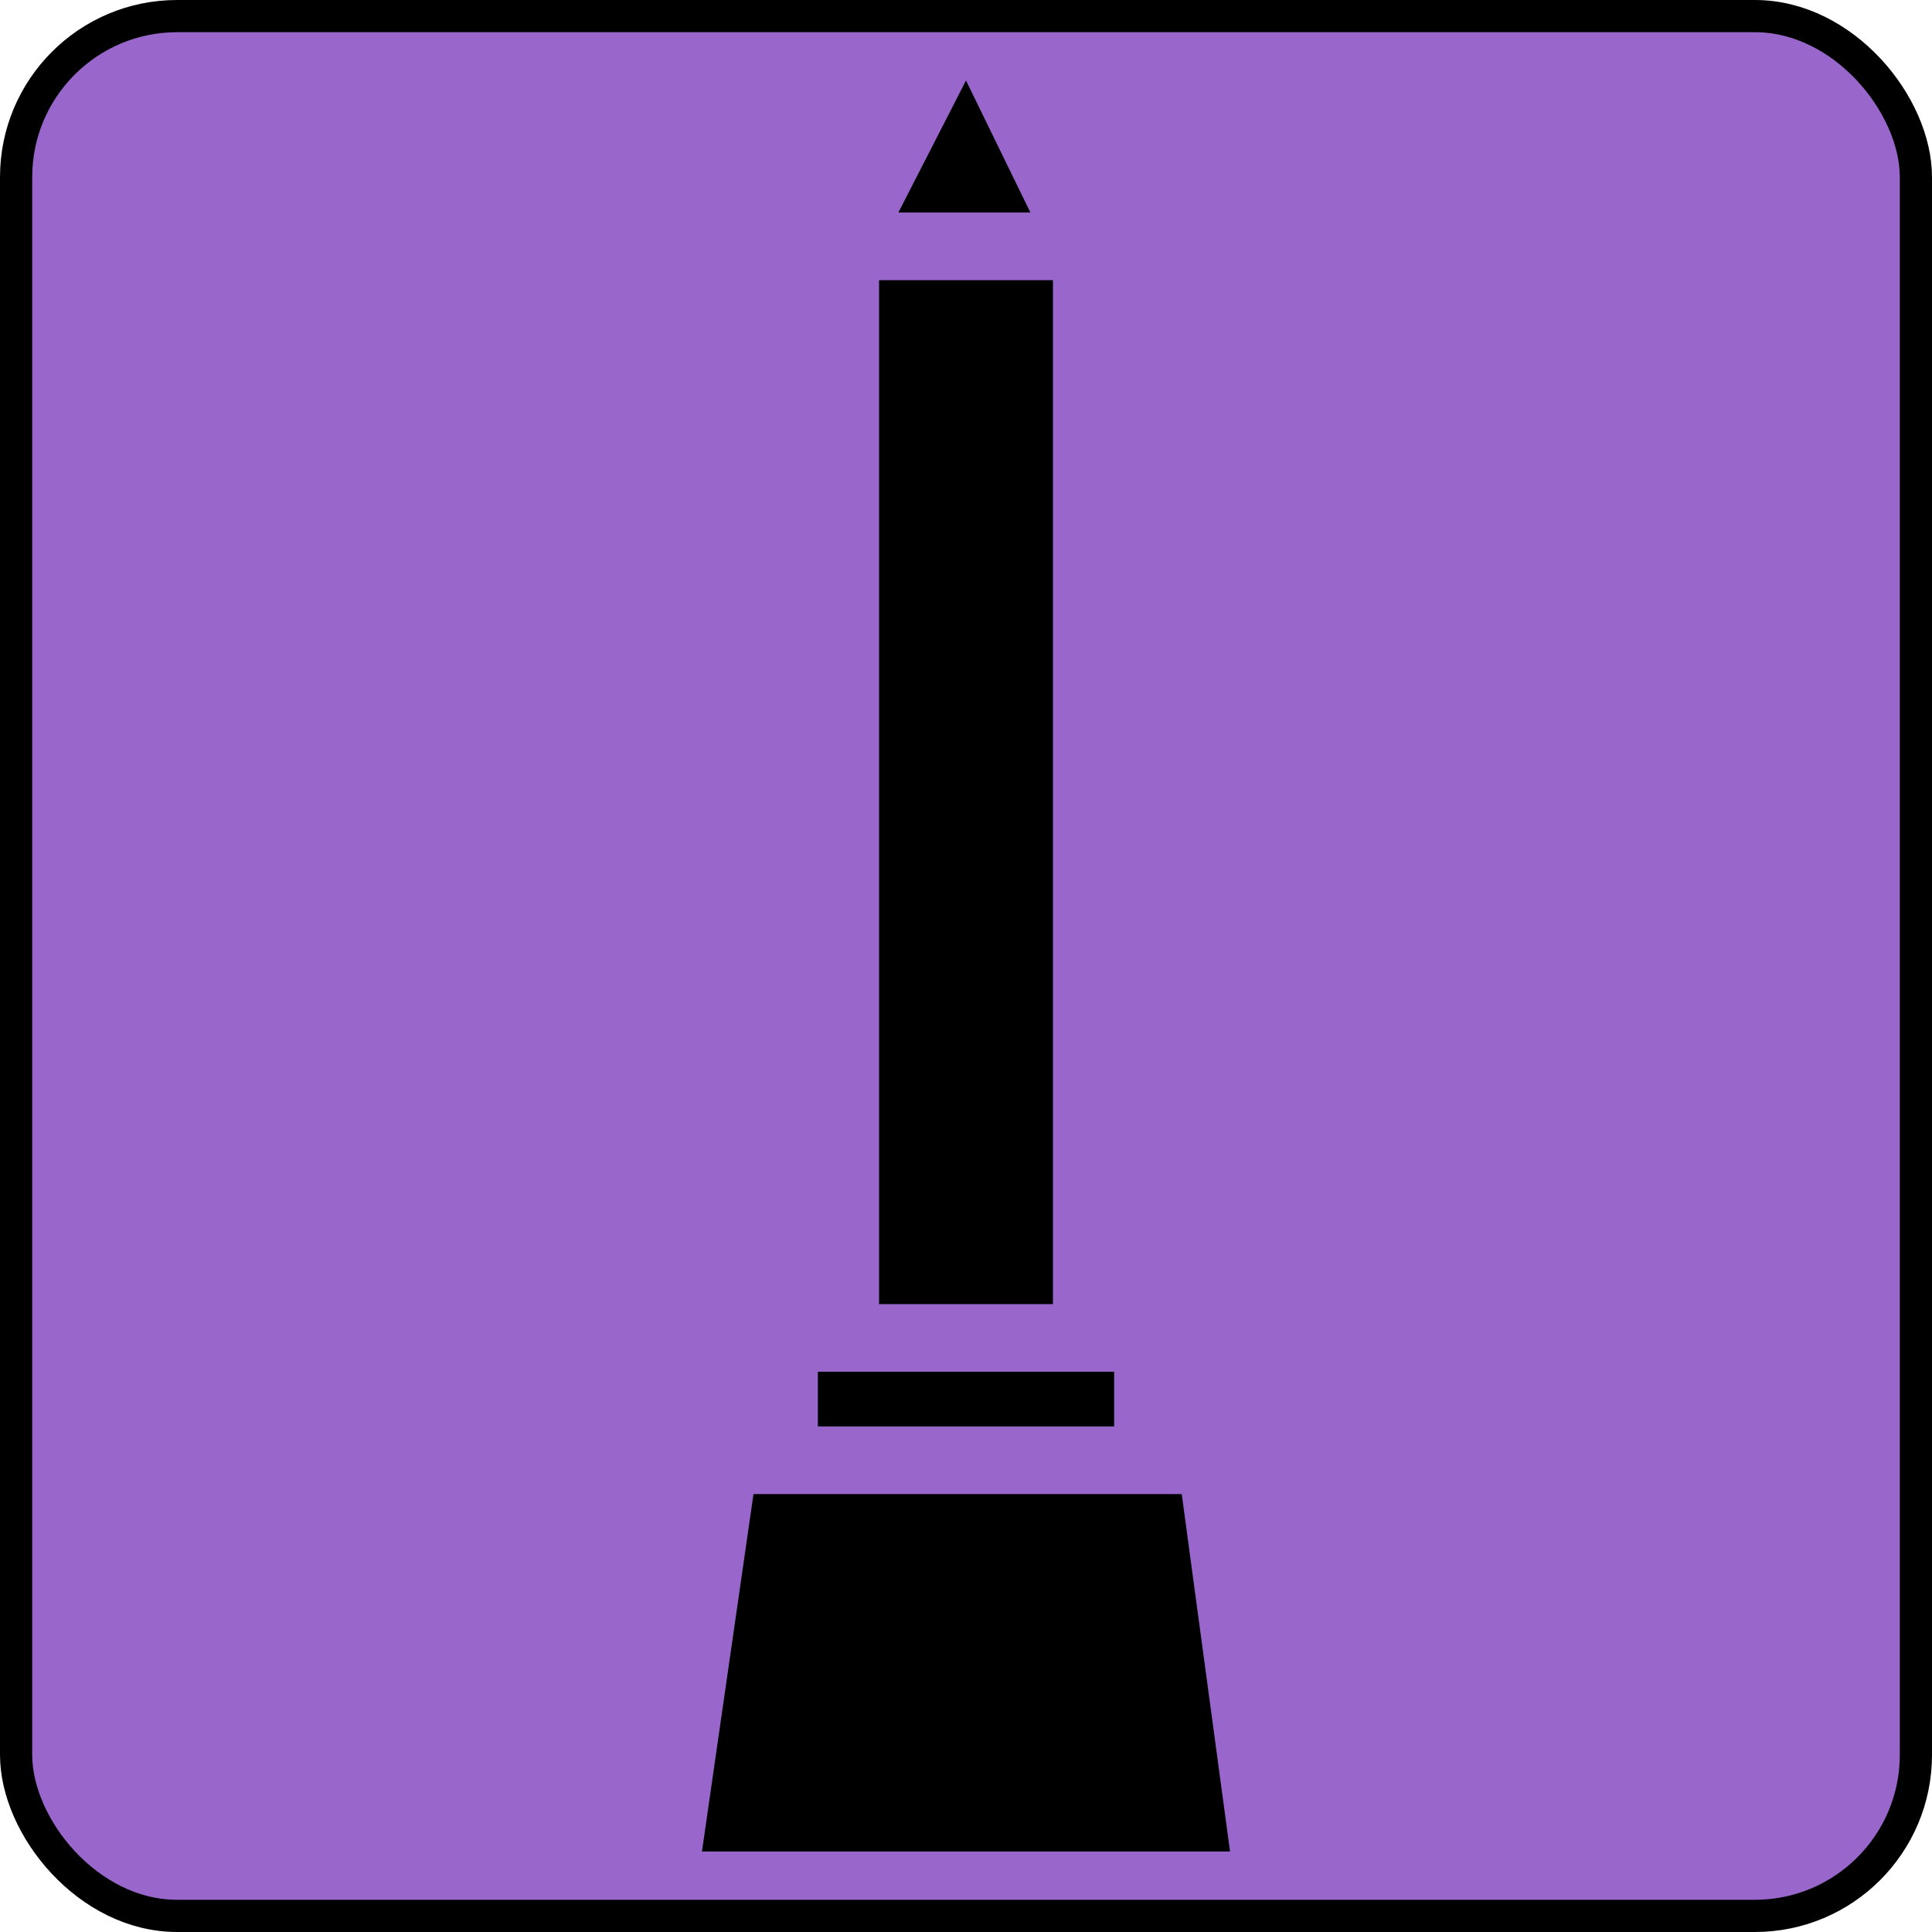 <svg
    xmlns="http://www.w3.org/2000/svg" 
    height="60"
    width="60"
    viewbox="0 0 60 60"
>
    <rect
        x="0.5"
        y="0.5"
        width="59"
        height="59"
        rx="5"
        ry="5"
        style="fill:#9966cc;stroke:#000000;stoke-width:0.5px"
    />
    <path
        d="m 30,2.5 -2.1,4.1 h 4.1 z M 27.3,8.7 V 40.5 h 5.4 V 8.7 Z M 25.4,42.6 v 1.7 h 9.2 v -1.7 z m -2.0,3.8 -1.6,11.1 H 38.2 L 36.7,46.4 Z"
        style="fill:#000000;stroke:none"
    />
</svg>